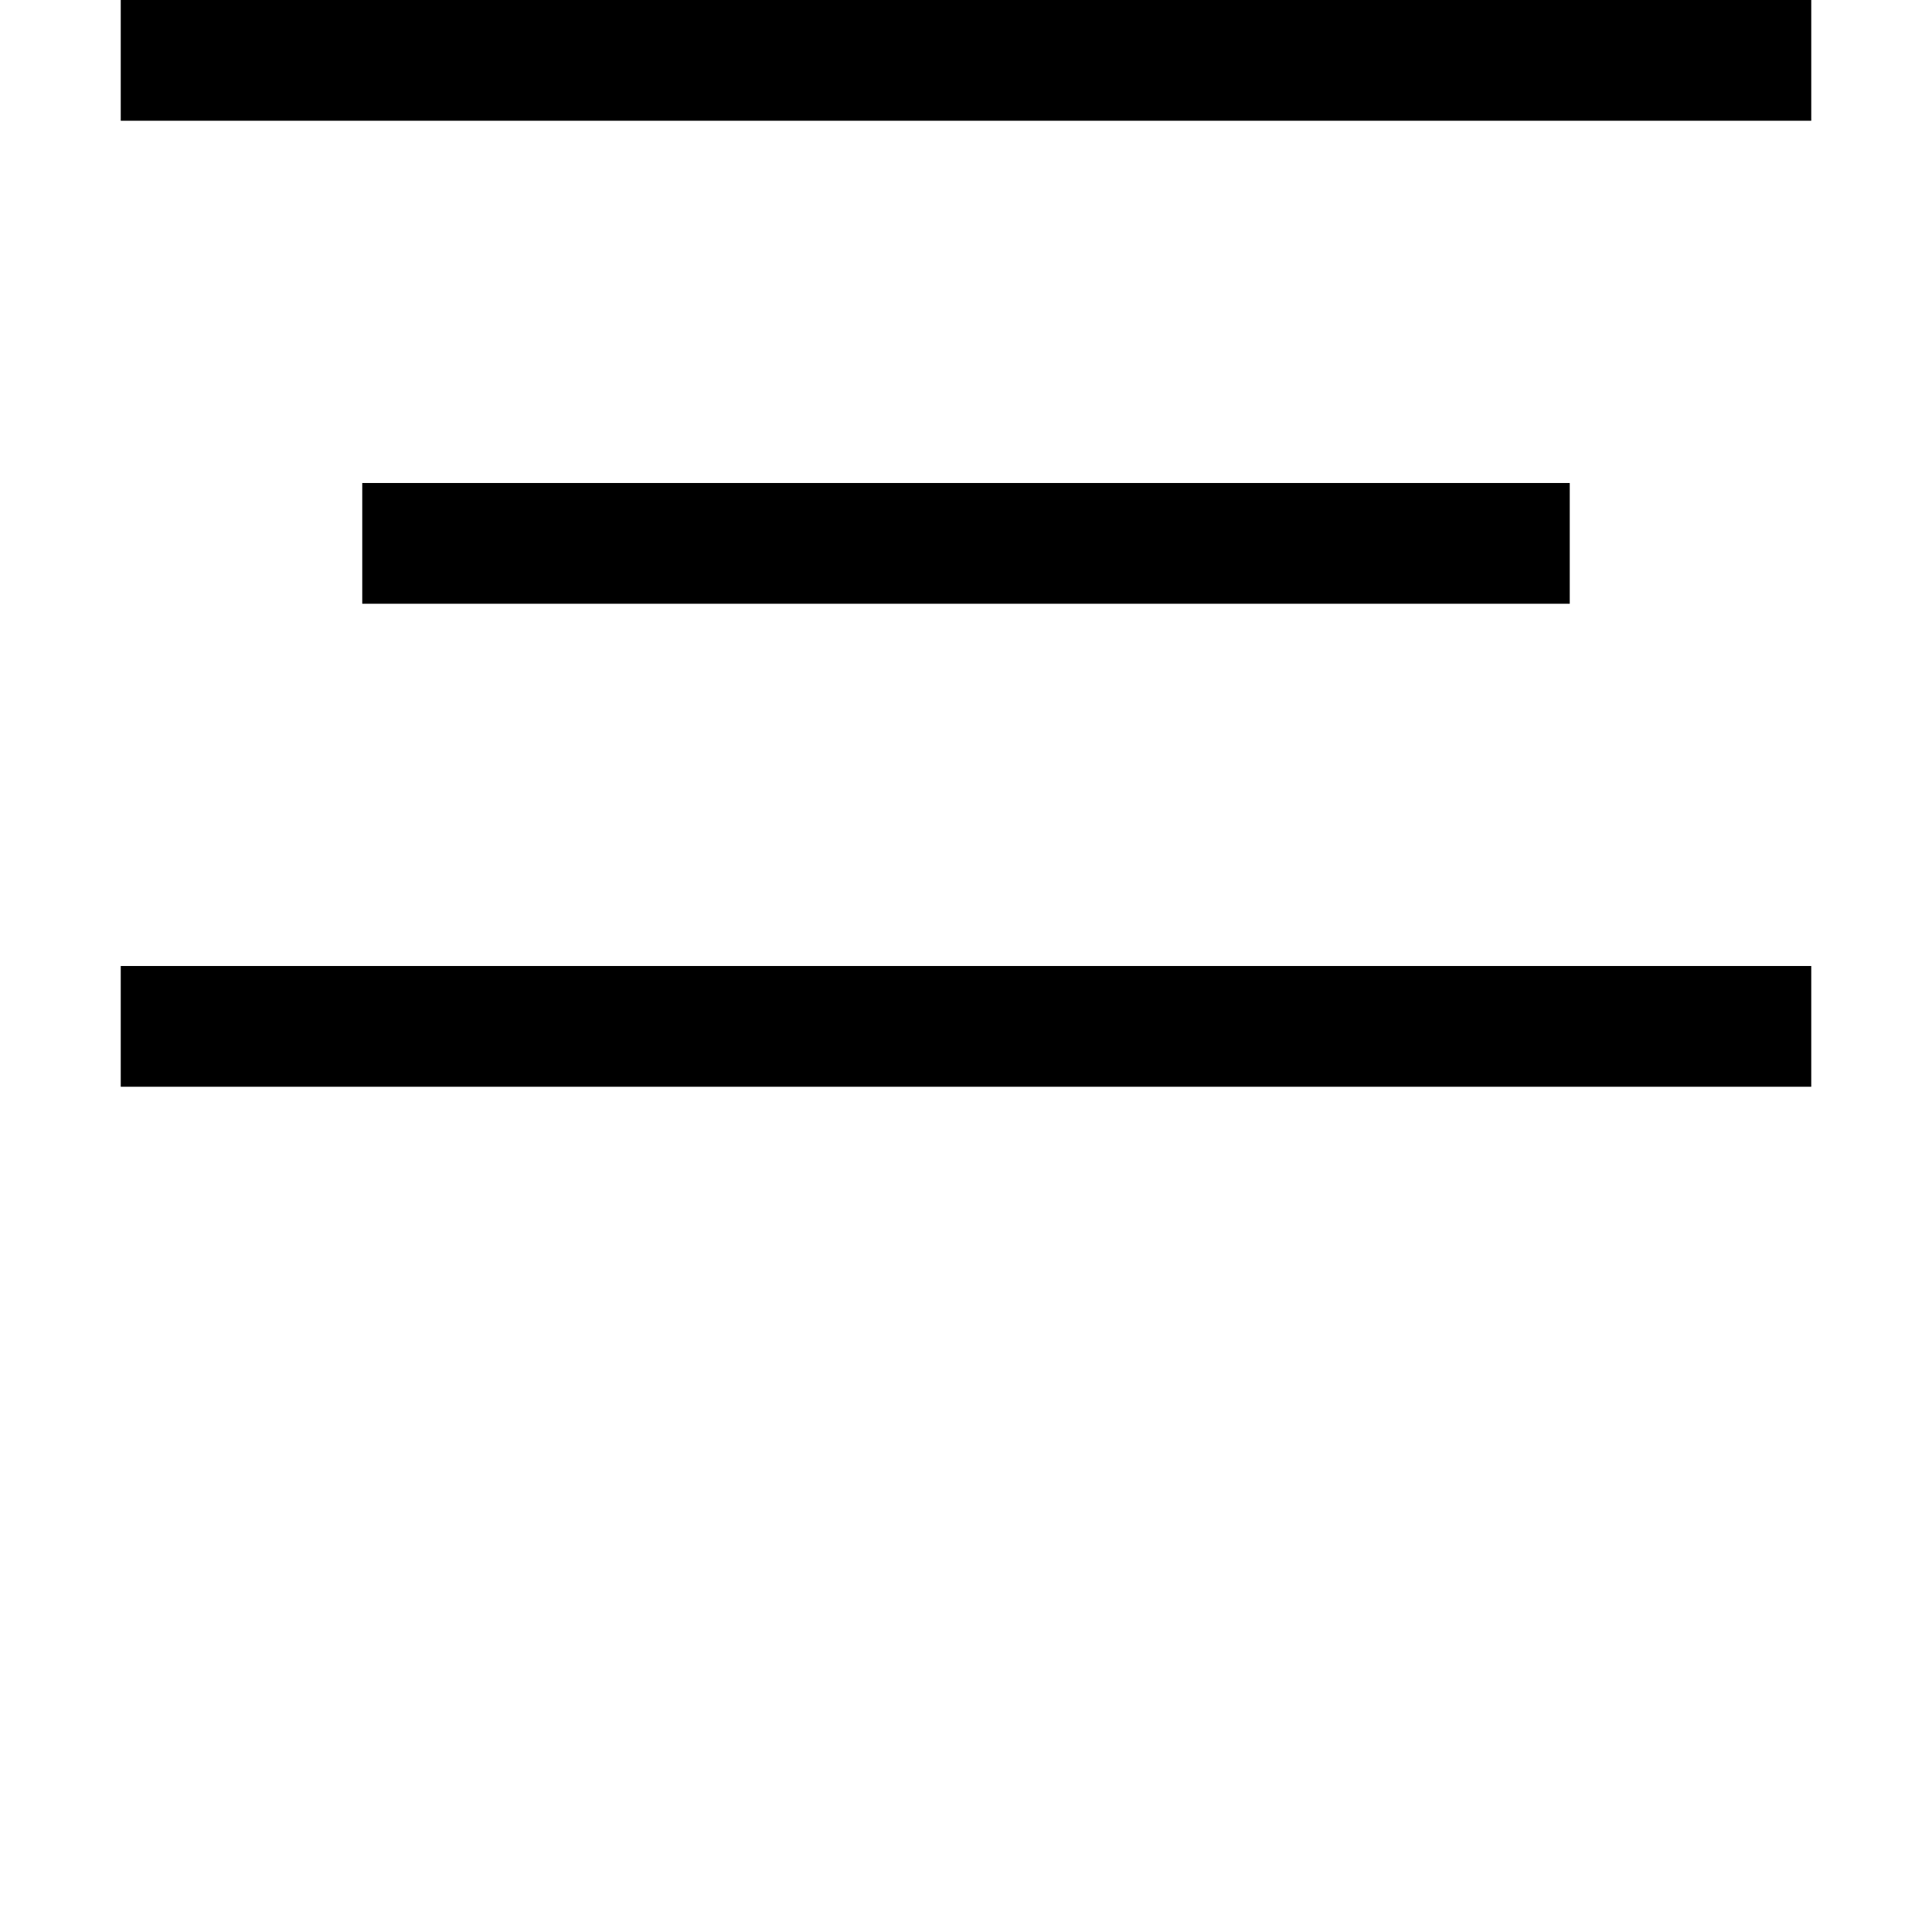 <svg xmlns="http://www.w3.org/2000/svg" xmlns:xlink="http://www.w3.org/1999/xlink" width="2048" height="2048" viewBox="0 0 2048 2048"><path fill="currentColor" d="M128 0h1792v128H128zm256 512h1280v128H384zm-256 640v-128h1792v128z"/></svg>